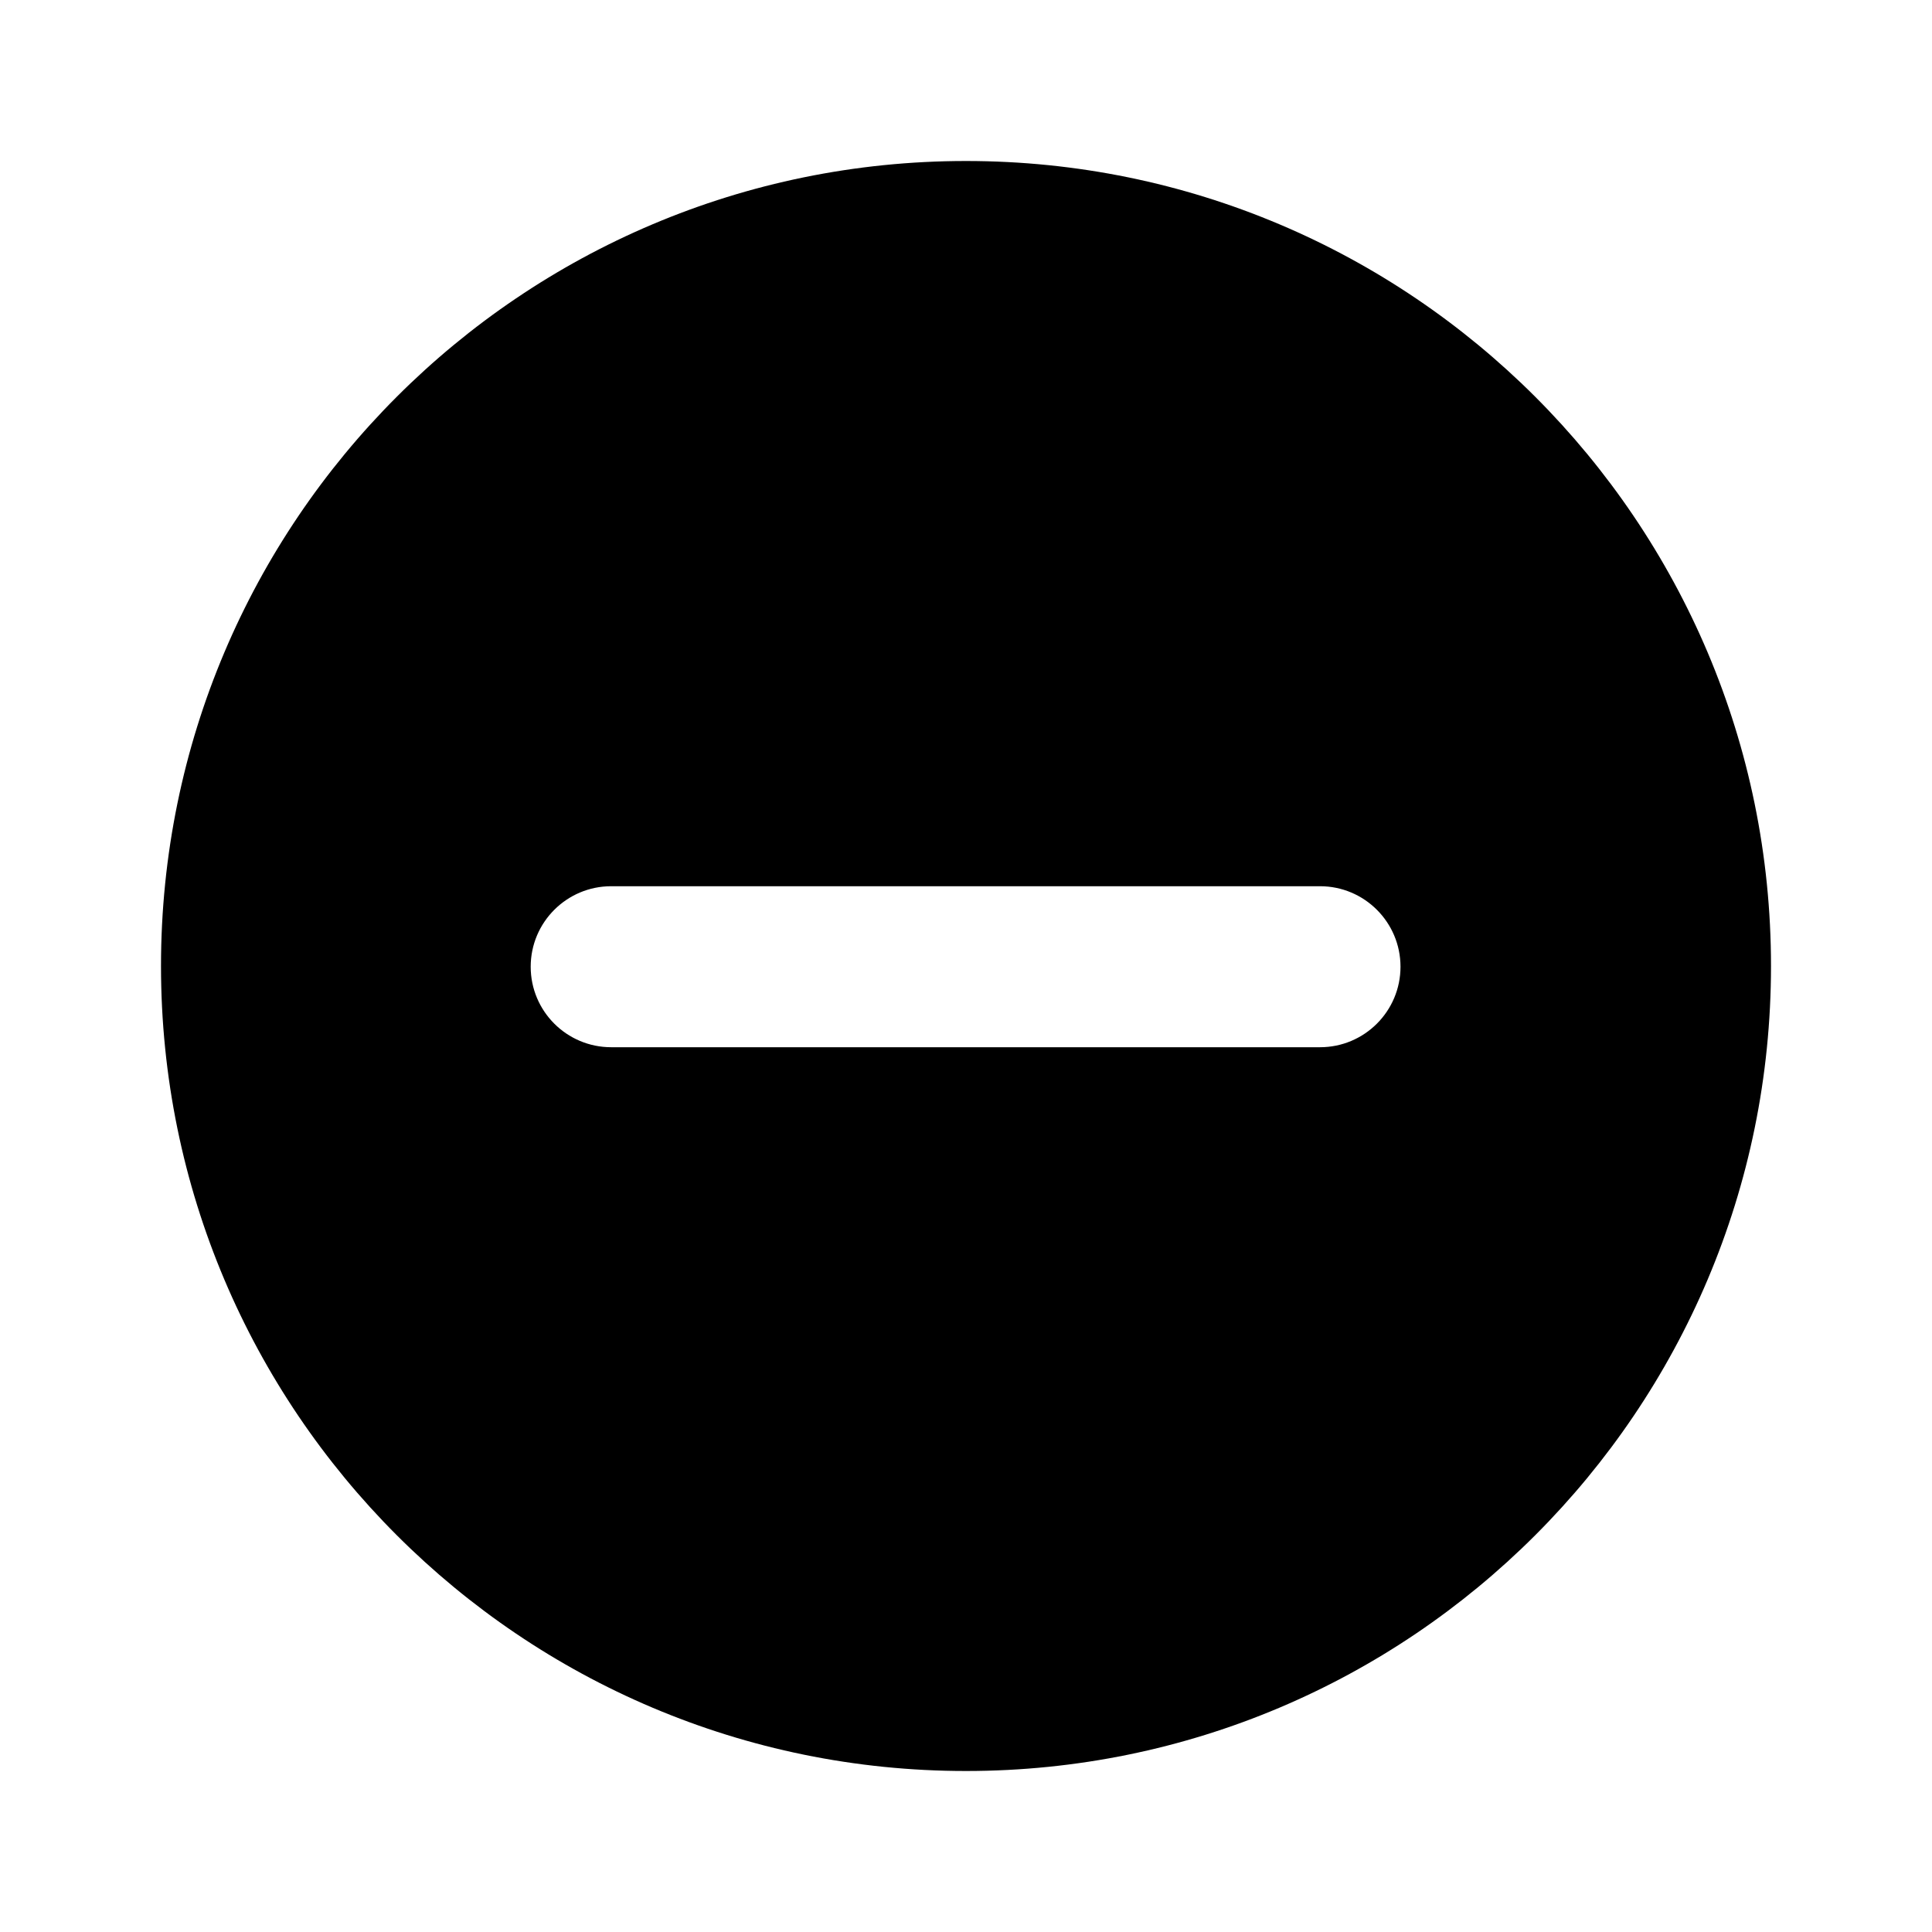 <svg width="48" height="48" viewBox="0 0 48 48" fill="none" xmlns="http://www.w3.org/2000/svg">
<path id="icon" fill="currentColor" fill-rule="evenodd" clip-rule="evenodd" d="M24 44C35.046 44 44 35.046 44 24C44 12.954 35.046 4 24 4C12.954 4 4 12.954 4 24C4 35.046 12.954 44 24 44ZM15.185 22.018C14.081 22.018 13.185 22.914 13.185 24.018C13.185 25.123 14.081 26.018 15.185 26.018L32.795 26.018C33.899 26.018 34.795 25.123 34.795 24.018C34.795 22.914 33.899 22.018 32.795 22.018L15.185 22.018Z" />
</svg>
